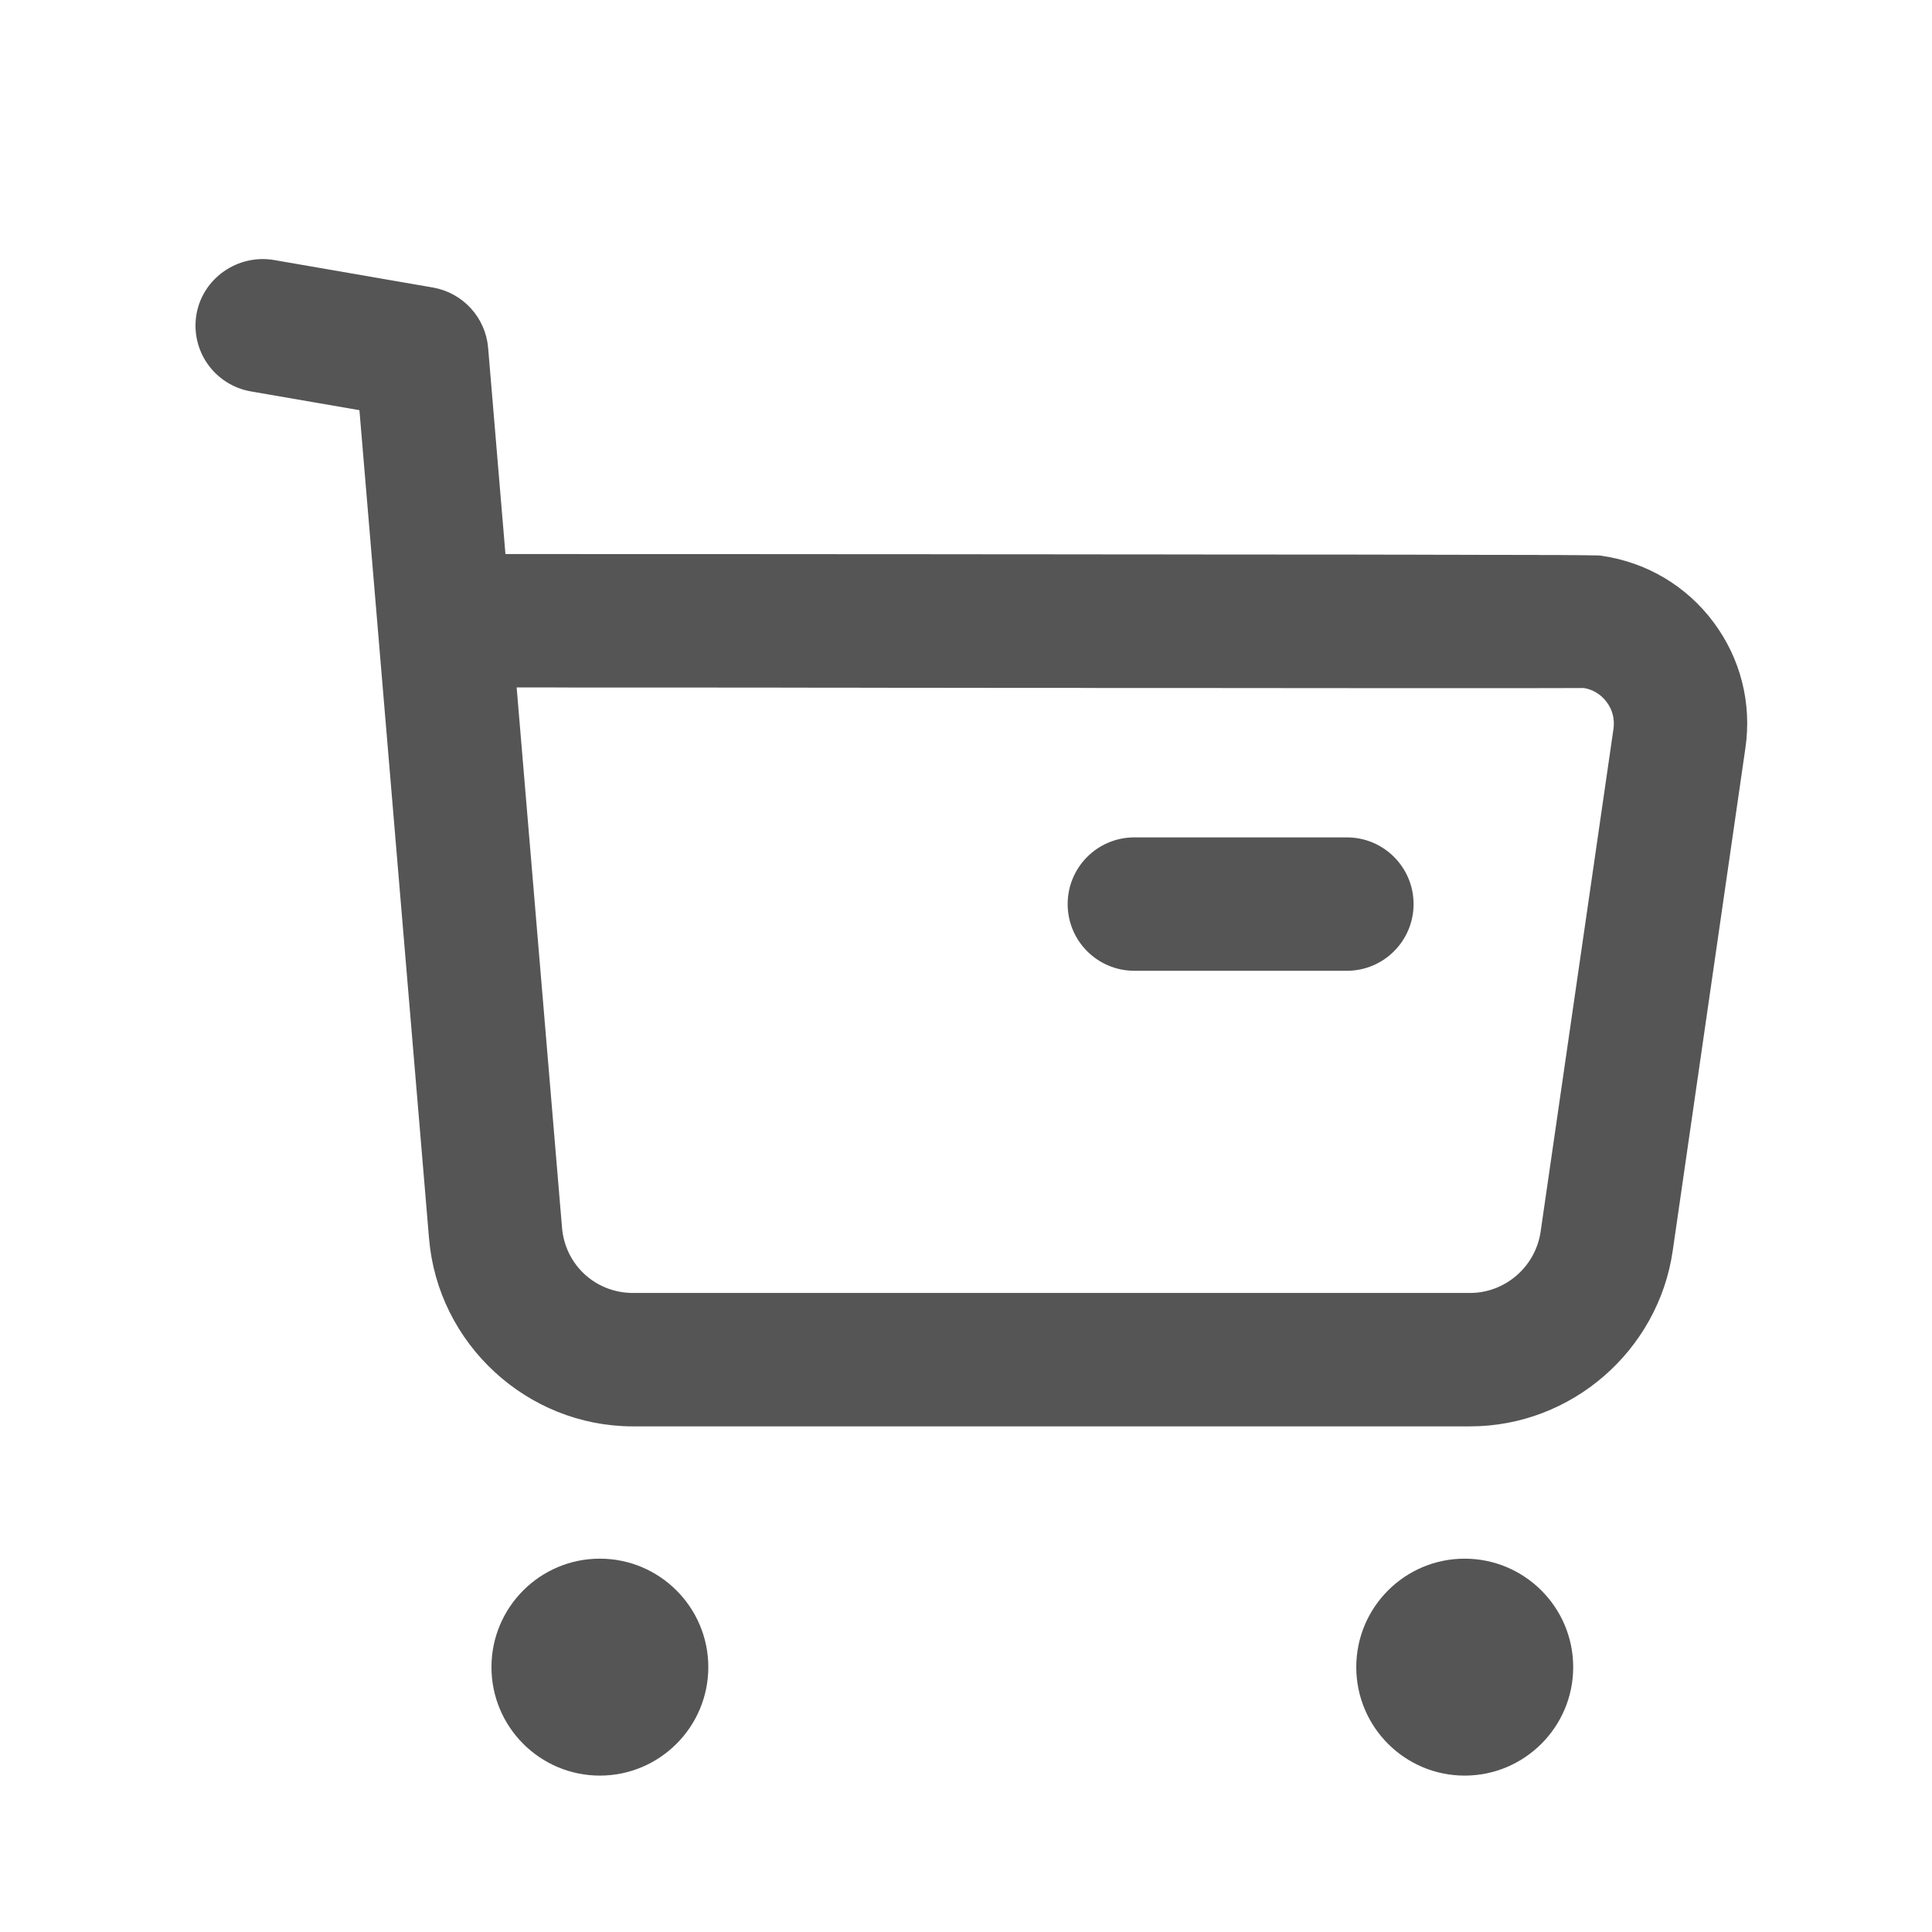 <svg width="21" height="21" viewBox="0 0 21 21" fill="none" xmlns="http://www.w3.org/2000/svg">
<path fill-rule="evenodd" clip-rule="evenodd" d="M6.52 17.042C7.115 17.042 7.599 17.526 7.599 18.121C7.599 18.716 7.115 19.2 6.52 19.2C5.925 19.2 5.442 18.716 5.442 18.121C5.442 17.526 5.925 17.042 6.52 17.042ZM15.92 17.042C16.516 17.042 17 17.526 17 18.121C17 18.716 16.516 19.2 15.92 19.2C15.325 19.2 14.842 18.716 14.842 18.121C14.842 17.526 15.325 17.042 15.92 17.042ZM2.957 2.924L4.69 3.224C4.969 3.273 5.182 3.505 5.206 3.788L5.402 6.122L6.13 6.122C6.249 6.122 6.366 6.122 6.483 6.123L7.82 6.123C7.926 6.123 8.032 6.123 8.136 6.123L9.612 6.124C9.705 6.124 9.796 6.124 9.887 6.124L10.921 6.125C11.003 6.125 11.084 6.125 11.164 6.125L12.074 6.126C12.146 6.126 12.216 6.126 12.286 6.126L13.08 6.127C13.142 6.127 13.204 6.127 13.264 6.127L13.786 6.127C13.841 6.127 13.895 6.127 13.949 6.128L14.553 6.128C14.6 6.128 14.646 6.128 14.692 6.128L15.201 6.129C15.241 6.129 15.28 6.129 15.318 6.129L15.642 6.13C15.676 6.13 15.709 6.13 15.742 6.13L16.103 6.131C16.13 6.131 16.157 6.131 16.184 6.131L16.406 6.131C16.429 6.132 16.451 6.132 16.473 6.132L16.711 6.132C16.729 6.132 16.747 6.133 16.763 6.133L16.903 6.133C16.917 6.133 16.931 6.133 16.945 6.133L17.086 6.134C17.096 6.134 17.106 6.134 17.116 6.134L17.193 6.135C17.201 6.135 17.208 6.135 17.215 6.135L17.27 6.136C17.276 6.136 17.281 6.136 17.286 6.136L17.323 6.137C17.327 6.137 17.33 6.137 17.333 6.137L17.357 6.137C17.36 6.137 17.361 6.137 17.363 6.138L17.381 6.138C17.382 6.138 17.383 6.138 17.384 6.139C17.392 6.139 17.393 6.139 17.394 6.14C17.858 6.207 18.267 6.45 18.545 6.823C18.823 7.195 18.94 7.655 18.873 8.115L18.083 13.58C17.933 14.62 17.03 15.404 15.98 15.404H6.879C5.782 15.404 4.853 14.547 4.763 13.451L4 4.373L2.744 4.156C2.403 4.096 2.176 3.774 2.234 3.433C2.294 3.092 2.623 2.87 2.957 2.924ZM5.963 7.372L5.507 7.372L6.009 13.349C6.046 13.809 6.422 14.154 6.881 14.154H15.978C16.413 14.154 16.783 13.83 16.845 13.401L17.637 7.935C17.655 7.805 17.623 7.675 17.543 7.57C17.465 7.465 17.35 7.396 17.22 7.378C17.214 7.378 17.2 7.378 17.177 7.379L17.087 7.379C17.068 7.379 17.047 7.379 17.024 7.379L16.552 7.38C16.512 7.38 16.471 7.38 16.428 7.38L15.318 7.38C15.256 7.38 15.193 7.38 15.129 7.38L13.862 7.379C13.786 7.379 13.709 7.379 13.632 7.379L12.915 7.378C12.833 7.378 12.751 7.378 12.668 7.378L11.909 7.378C11.823 7.377 11.737 7.377 11.651 7.377L11.128 7.377C11.04 7.377 10.952 7.377 10.864 7.377L10.066 7.376C9.977 7.376 9.888 7.376 9.798 7.376L9.265 7.375C9.176 7.375 9.087 7.375 8.998 7.375L8.469 7.374C8.381 7.374 8.294 7.374 8.207 7.374L7.431 7.373C7.346 7.373 7.262 7.373 7.178 7.373L6.198 7.373C6.119 7.372 6.04 7.372 5.963 7.372ZM14.64 9.202C14.985 9.202 15.265 9.482 15.265 9.827C15.265 10.172 14.985 10.452 14.64 10.452H12.33C11.984 10.452 11.705 10.172 11.705 9.827C11.705 9.482 11.984 9.202 12.33 9.202H14.64Z" fill="#555555" stroke="#555555" stroke-width="0.2"/>
</svg>
